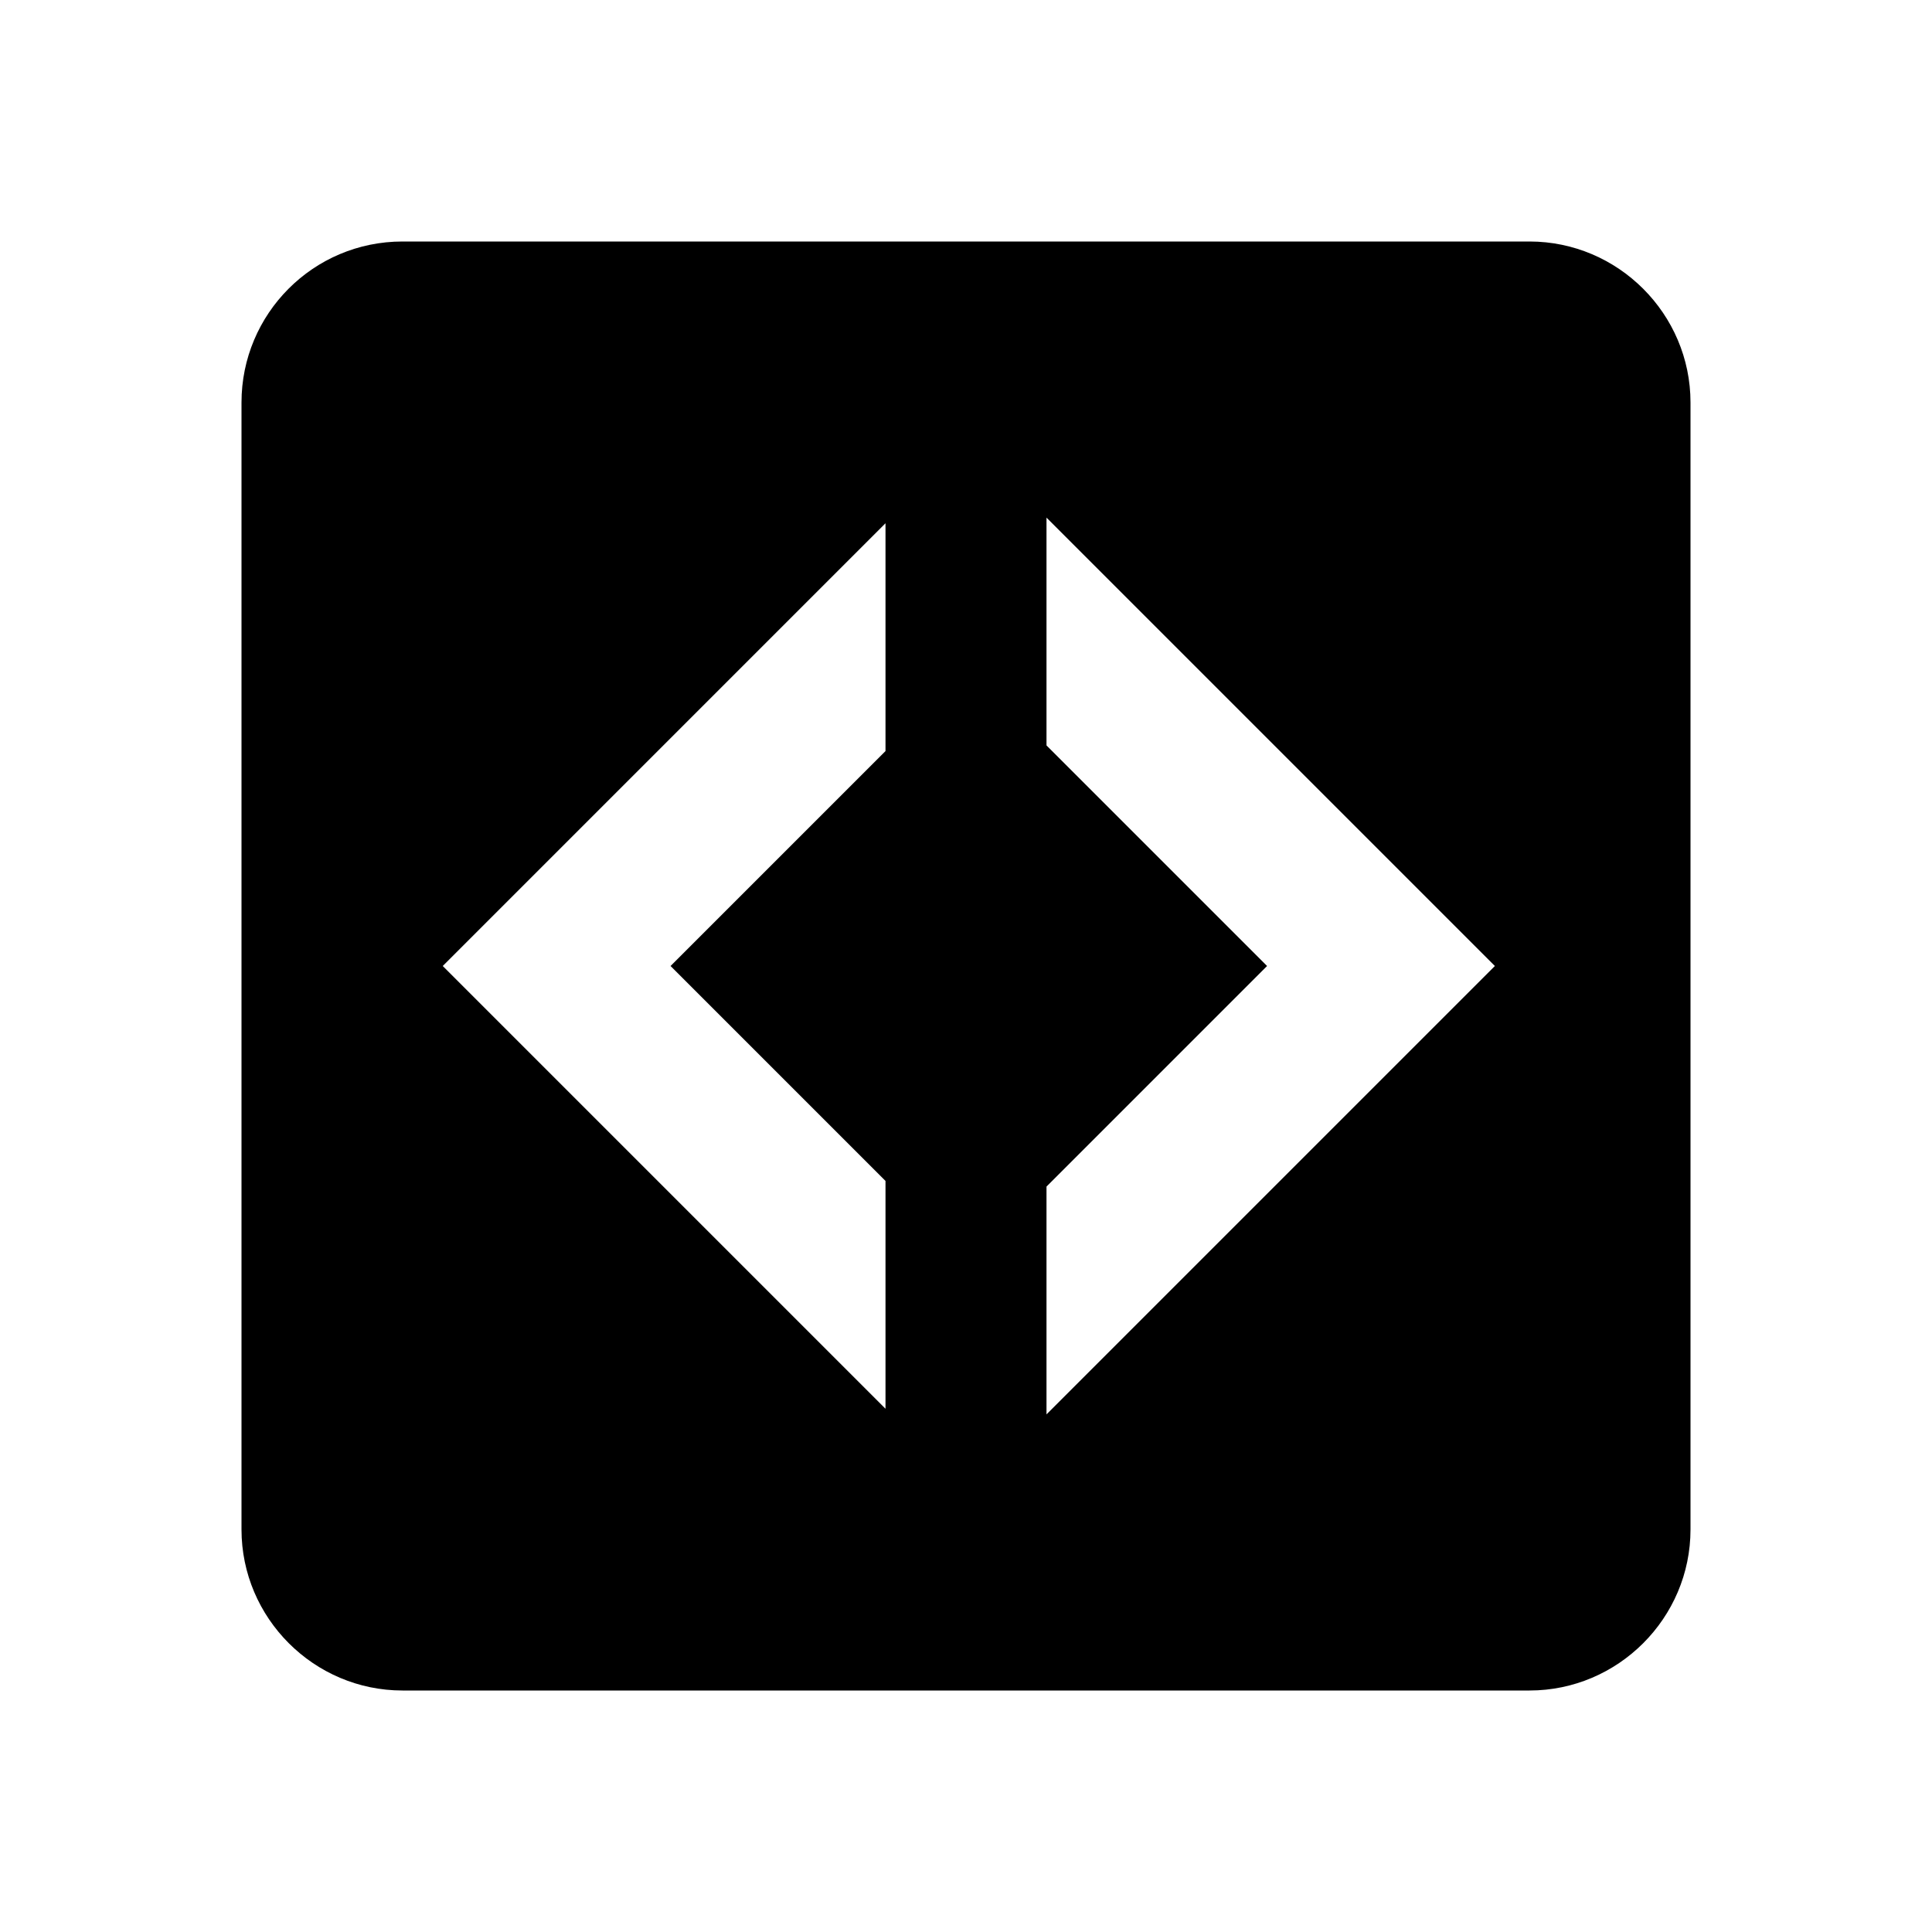<svg xmlns="http://www.w3.org/2000/svg" xmlns:xlink="http://www.w3.org/1999/xlink" version="1.1" width="24" height="24" viewBox="0 0 24 24"><path d="M11,6.5V9.33L8.33,12L11,14.67V17.5L5.5,12M13,6.43L18.57,12L13,17.57V14.74L15.74,12L13,9.26M5,3C3.89,3 3,3.9 3,5V19C3,20.1 3.9,21 5,21H19C20.1,21 21,20.1 21,19V5C21,3.9 20.1,3 19,3H5Z" /></svg>